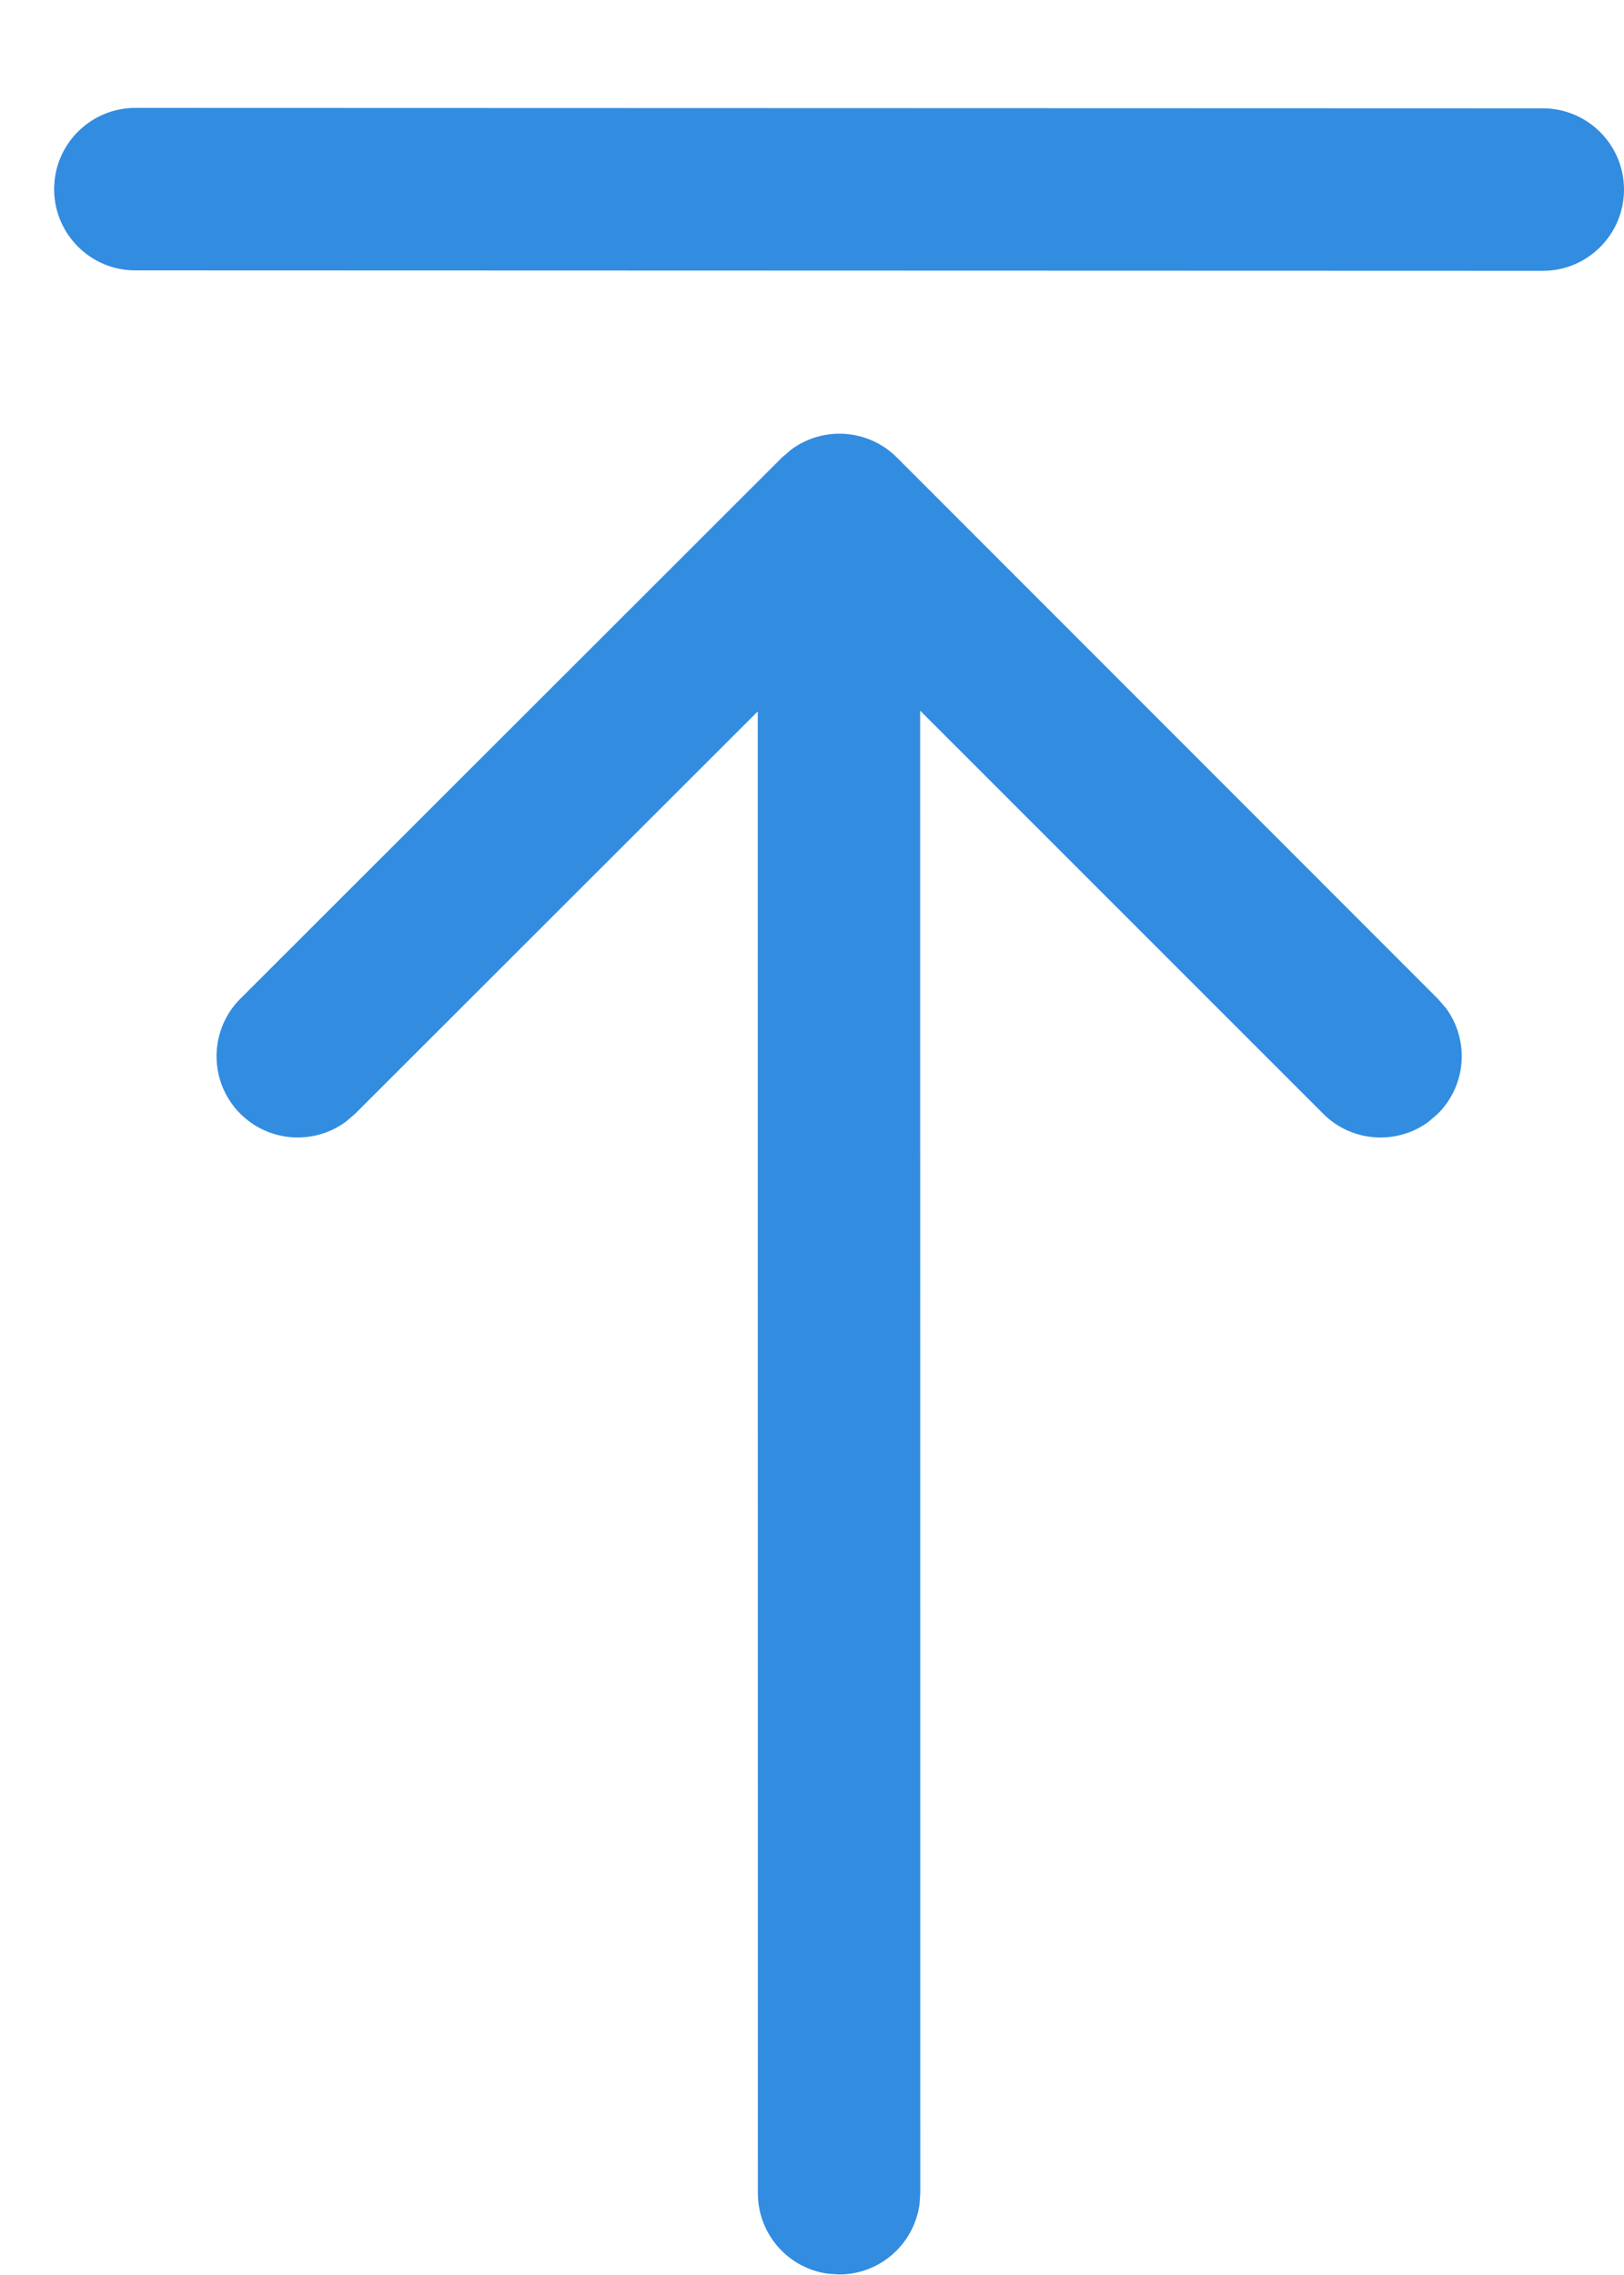 <svg width="15" height="21" viewBox="0 0 15 21" fill="none" xmlns="http://www.w3.org/2000/svg">
<path d="M14.25 2.5C14.664 2.5 15 2.164 15 1.75C15 1.336 14.664 1 14.25 1L1.25 0.996C0.836 0.996 0.5 1.332 0.5 1.746C0.5 2.16 0.836 2.496 1.25 2.496L14.25 2.5ZM7.648 20.988L7.75 20.995C8.13 20.995 8.443 20.713 8.493 20.347L8.5 20.245L8.499 6.56L12.221 10.28C12.487 10.547 12.904 10.571 13.197 10.353L13.281 10.28C13.548 10.014 13.572 9.597 13.354 9.304L13.281 9.22L8.284 4.223C8.018 3.957 7.601 3.933 7.308 4.15L7.223 4.223L2.22 9.219C1.927 9.512 1.927 9.987 2.219 10.28C2.485 10.546 2.902 10.571 3.196 10.353L3.28 10.281L6.999 6.567L7 20.245C7 20.625 7.282 20.939 7.648 20.988L7.75 20.995L7.648 20.988Z" fill="#328CE0"/>
</svg>
